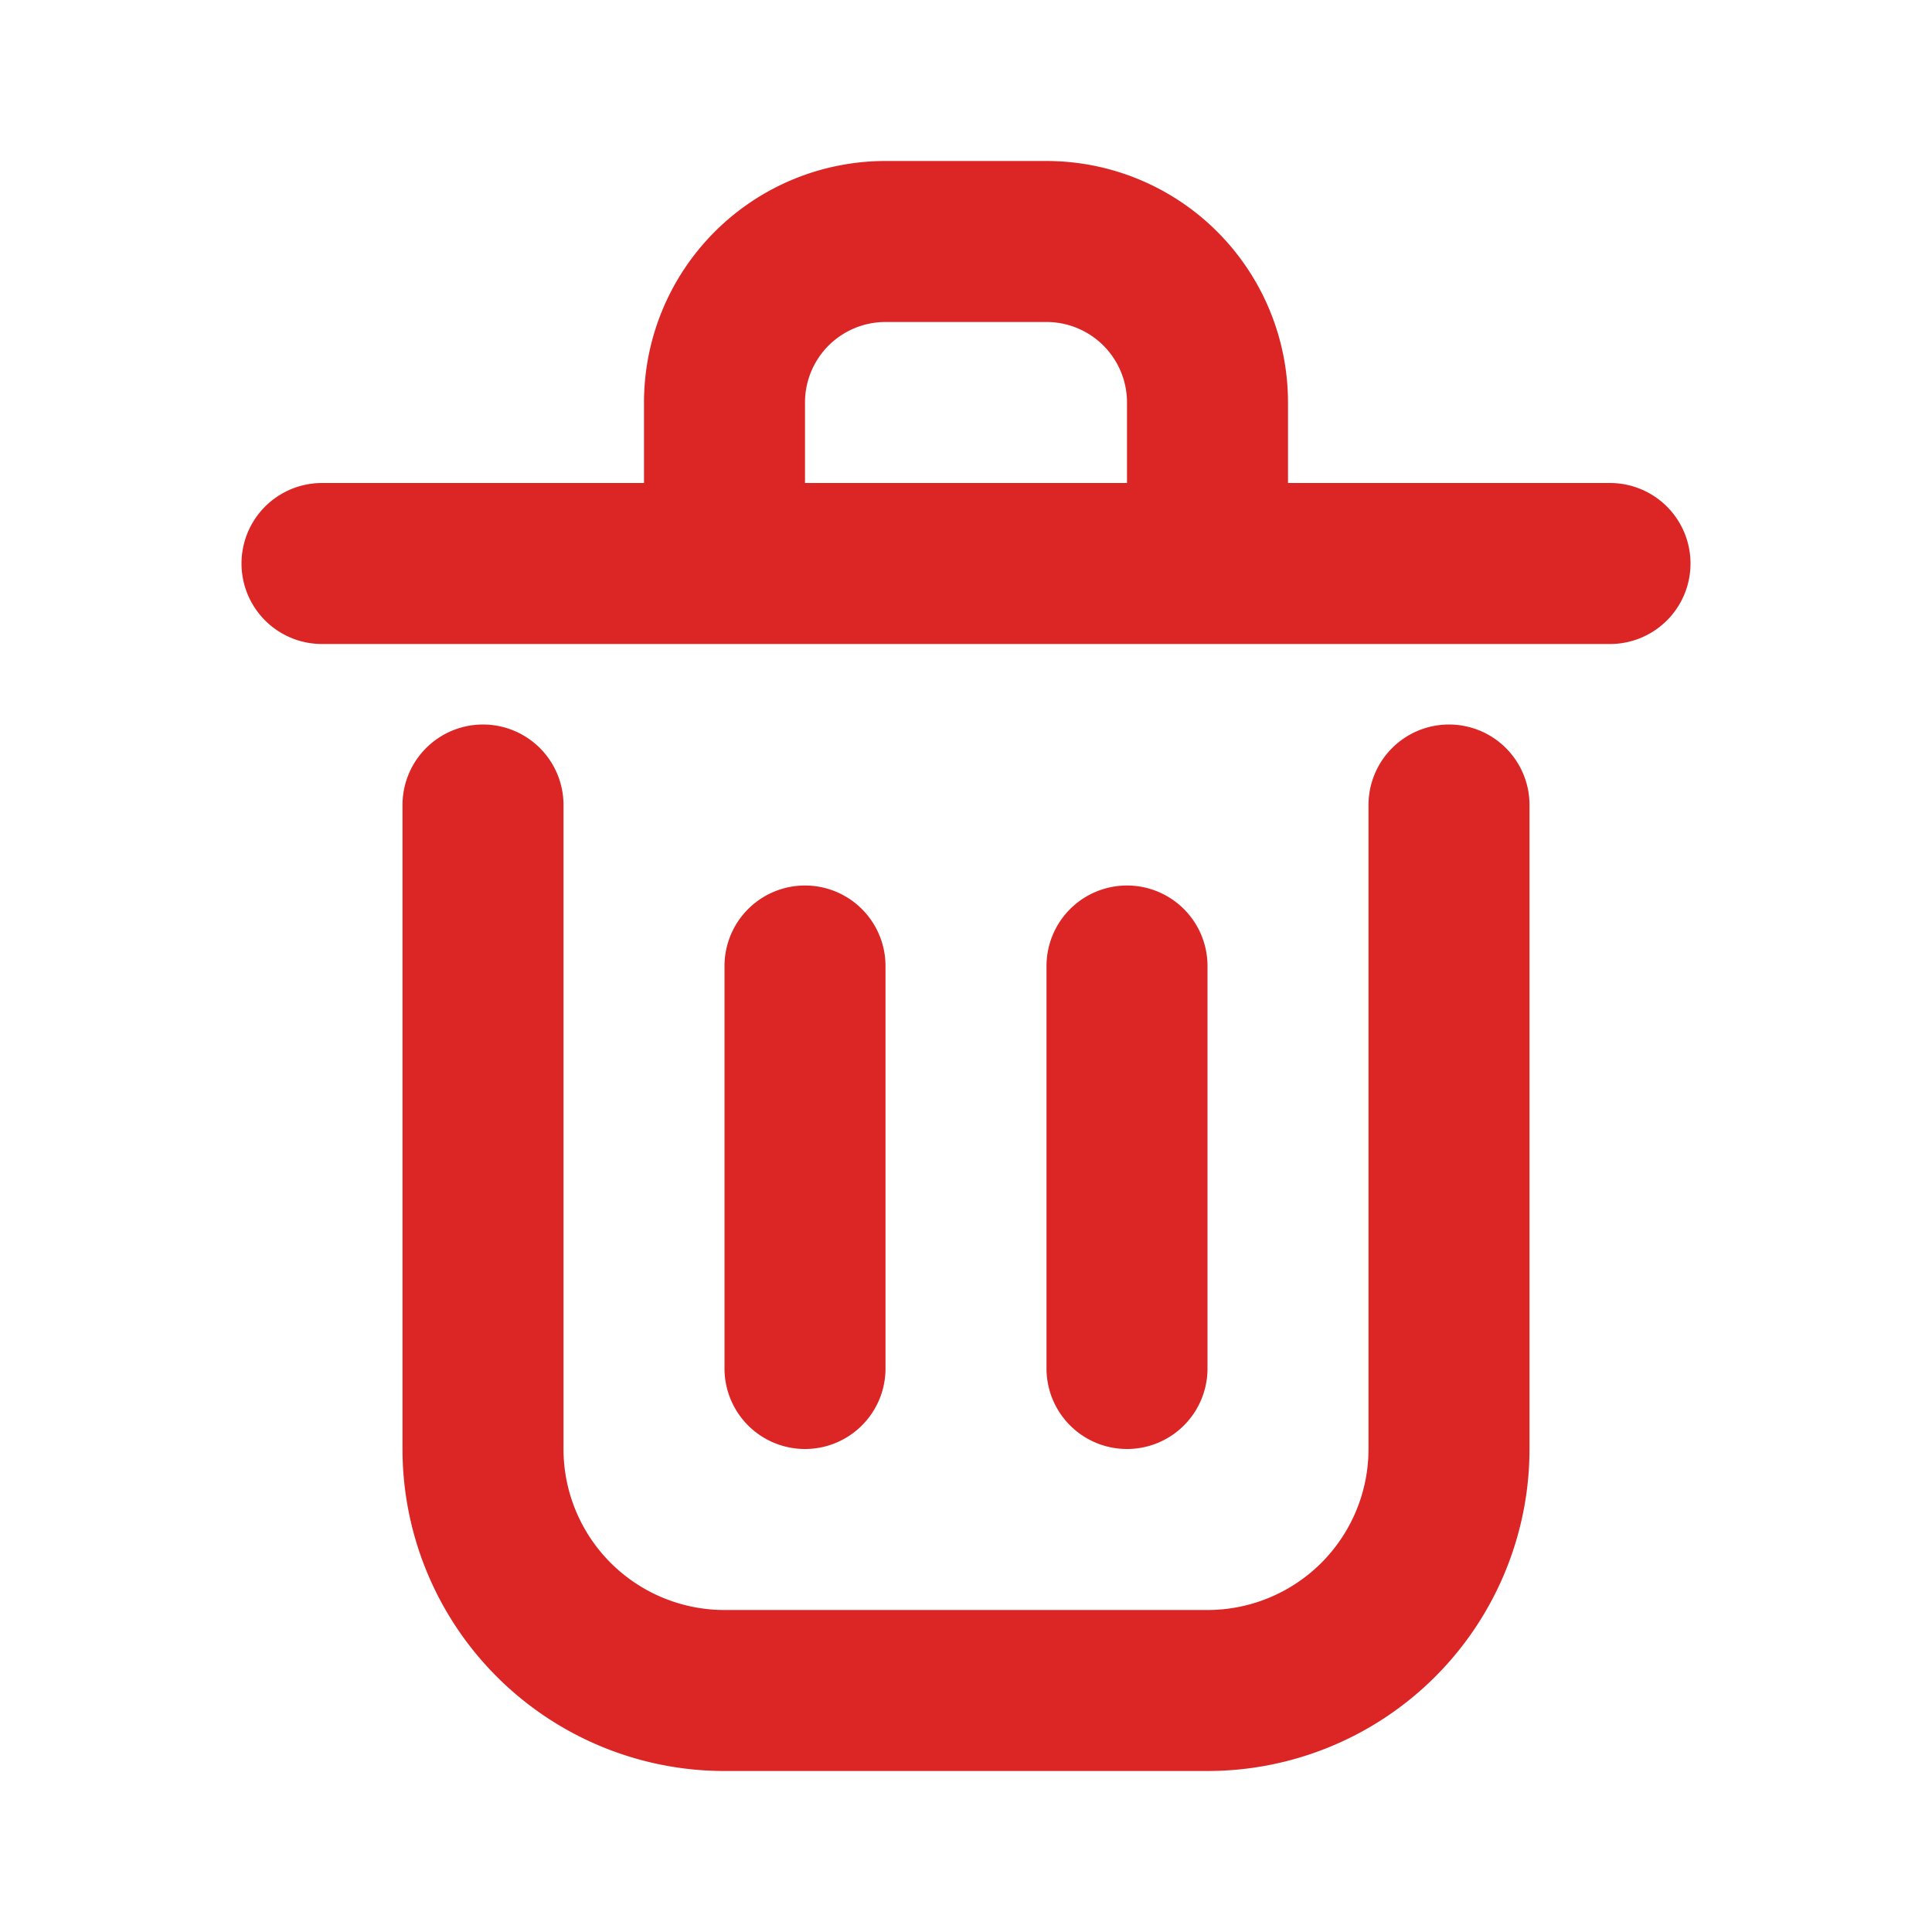 <svg viewBox="0 0 24 24" fill="none" xmlns="http://www.w3.org/2000/svg" stroke="#DC2626"><g stroke-width="0"/><g stroke-linecap="round" stroke-linejoin="round"/><path d="M10 12v5m4-5v5M4 7h16M6 10v8a3 3 0 0 0 3 3h6a3 3 0 0 0 3-3v-8M9 5a2 2 0 0 1 2-2h2a2 2 0 0 1 2 2v2H9V5Z" stroke-width="2" stroke-linecap="round" stroke-linejoin="round"/></svg>